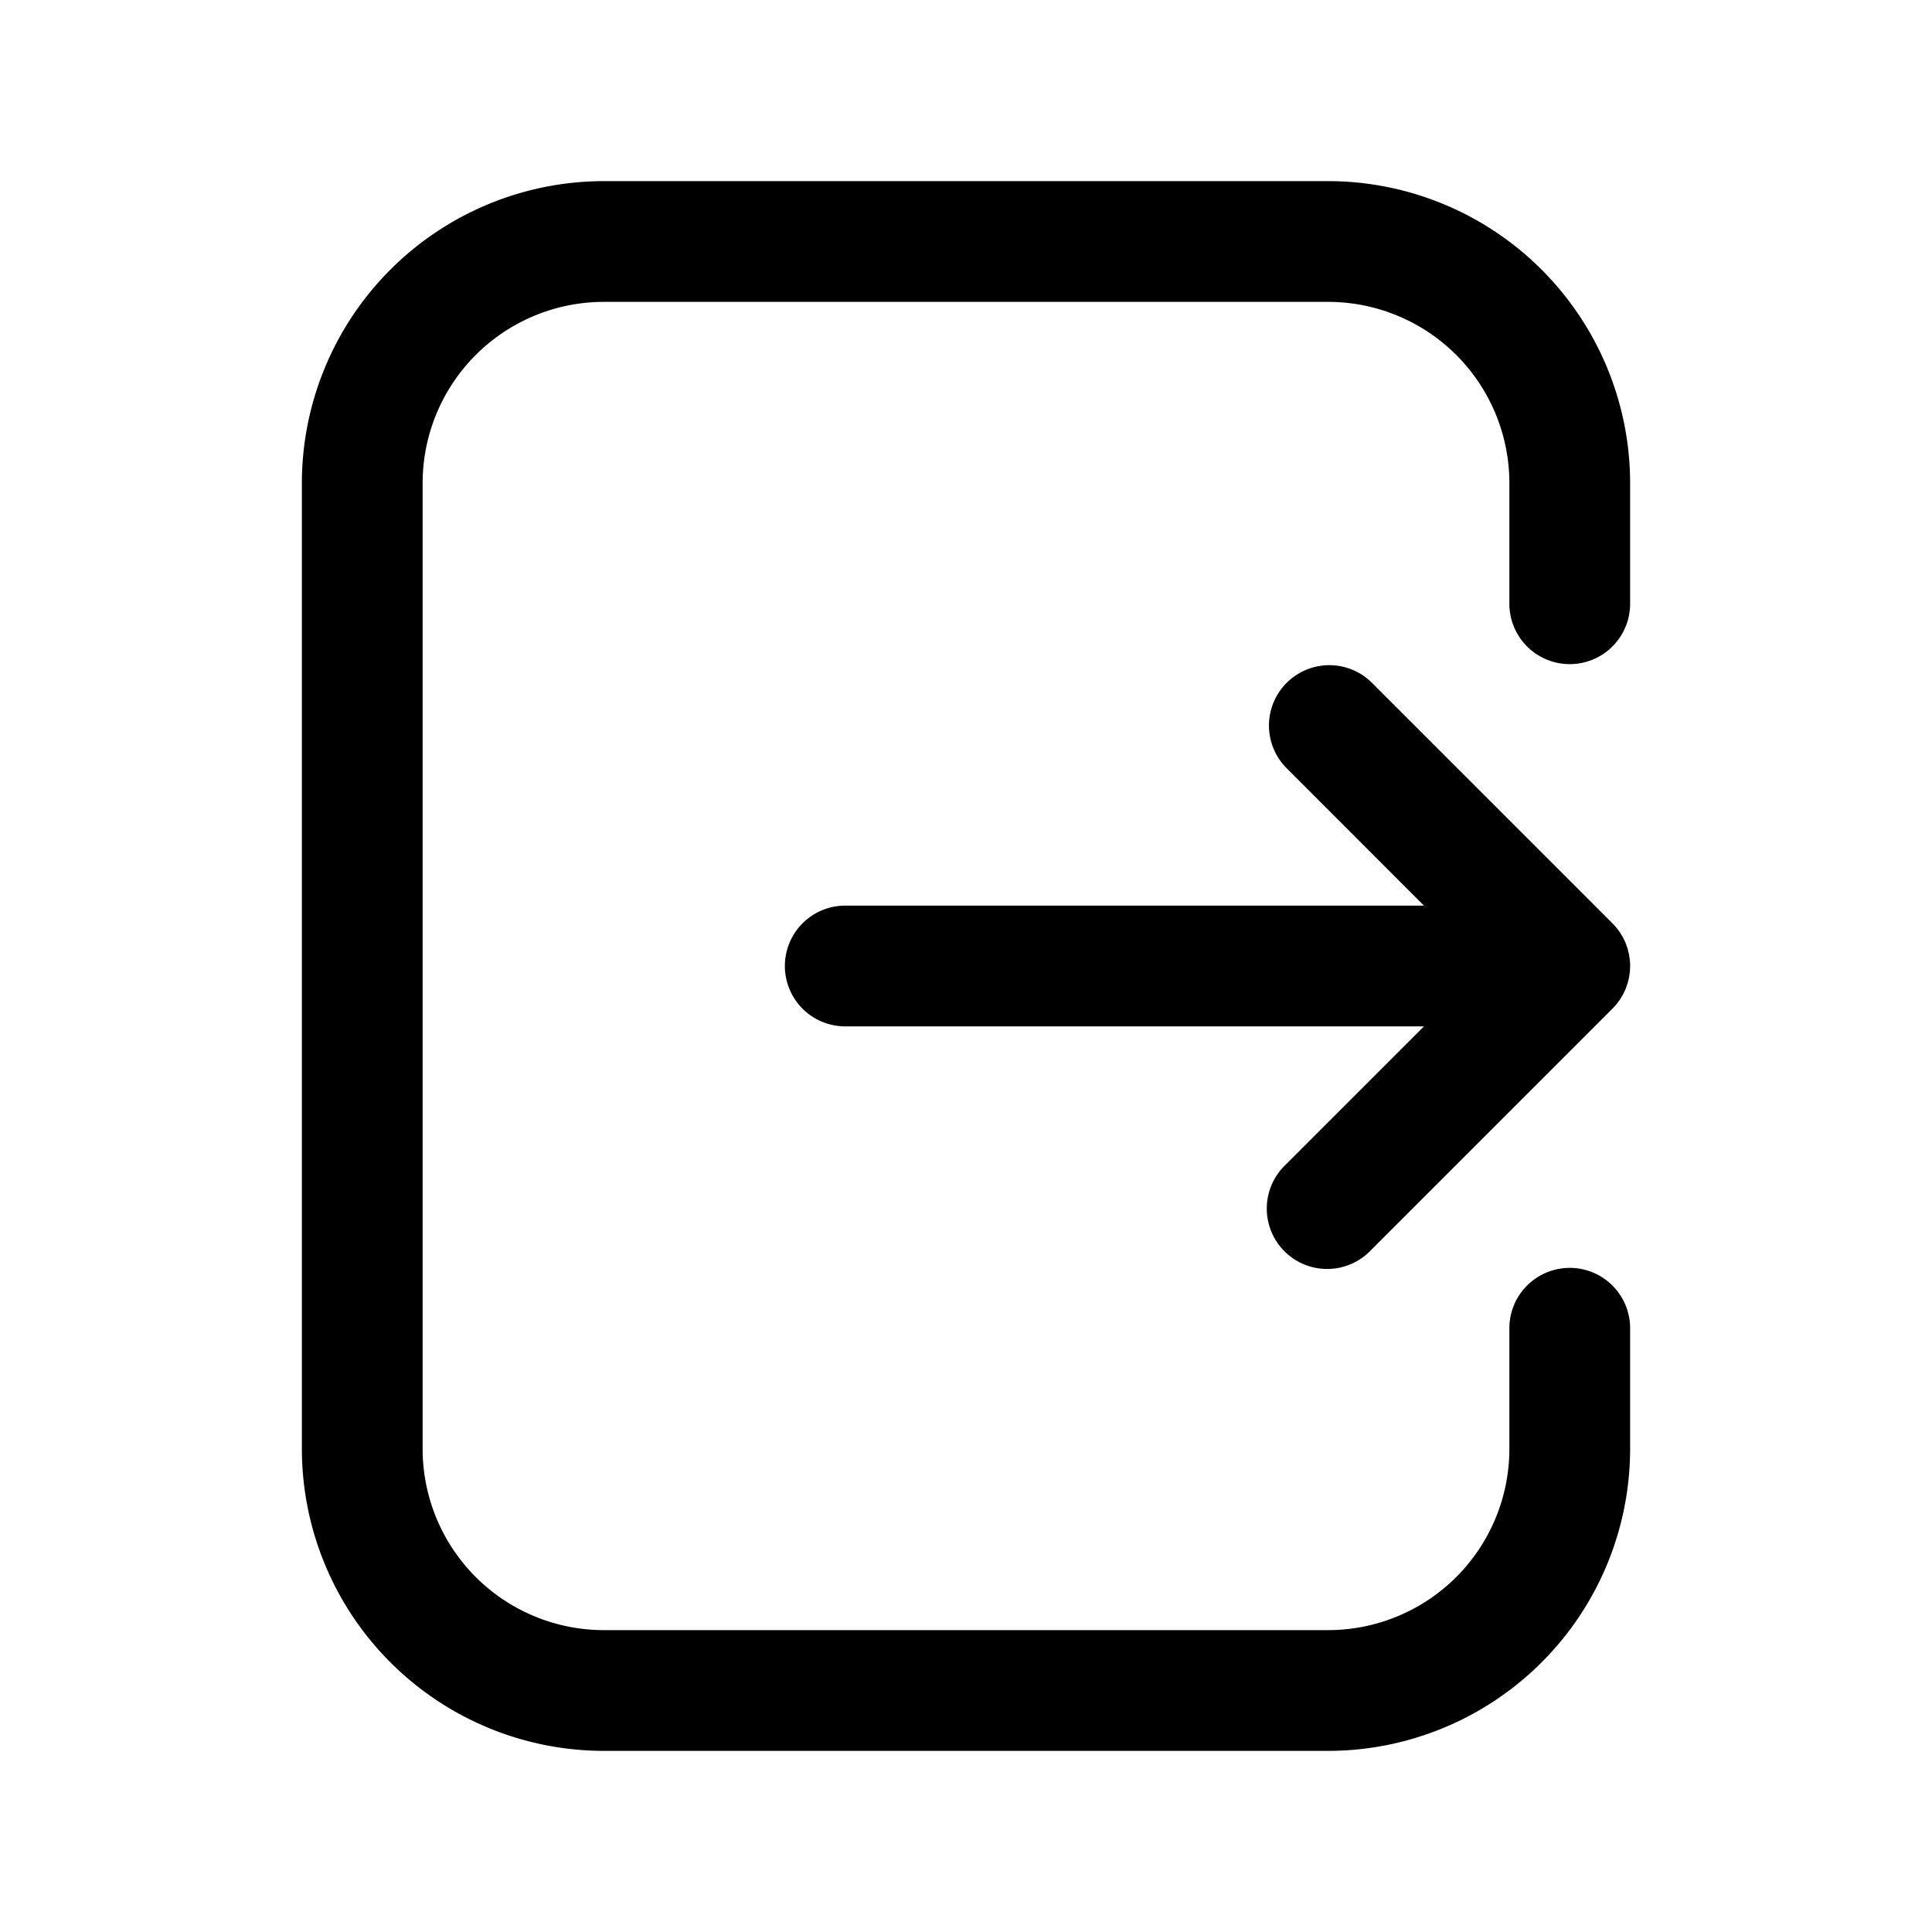 <svg xmlns="http://www.w3.org/2000/svg" viewBox="0 0 512 512"><defs><style>.cls-1{fill:#fff;}</style></defs><title>Logout</title><g id="logout"><path class="svg-fill" d="M431.92,254.41c0-.19-.06-.37-.08-.56s-.09-.66-.15-1-.11-.46-.17-.68-.13-.56-.21-.84-.16-.44-.24-.66-.18-.55-.29-.82-.19-.4-.28-.59-.25-.56-.4-.83l-.31-.53c-.16-.27-.32-.54-.49-.81l-.4-.53a7.51,7.51,0,0,0-.54-.72c-.22-.28-.47-.54-.71-.8s-.22-.25-.34-.36l0,0-64-64a16,16,0,0,0-22.62,22.62L377.37,240H224a16,16,0,0,0,0,32H377.37l-36.68,36.69a16,16,0,1,0,22.62,22.62l64-64,0,0c.12-.11.22-.24.34-.36s.49-.52.71-.8.36-.47.54-.71l.4-.54c.17-.26.33-.54.49-.81l.31-.53c.15-.27.27-.55.4-.83s.19-.39.28-.59.2-.54.29-.82.17-.44.24-.66.14-.56.21-.83.12-.46.17-.69.1-.66.15-1,.06-.37.08-.56c.05-.53.08-1.06.08-1.59S432,254.94,431.92,254.41Z"/><path class="svg-fill" d="M416,336a16,16,0,0,0-16,16v32a48.05,48.05,0,0,1-48,48H160a48.05,48.05,0,0,1-48-48V128a48.05,48.05,0,0,1,48-48H352a48.05,48.05,0,0,1,48,48v32a16,16,0,0,0,32,0V128a80.09,80.09,0,0,0-80-80H160a80.09,80.09,0,0,0-80,80V384a80.09,80.09,0,0,0,80,80H352a80.09,80.09,0,0,0,80-80V352A16,16,0,0,0,416,336Z"/></g></svg>
